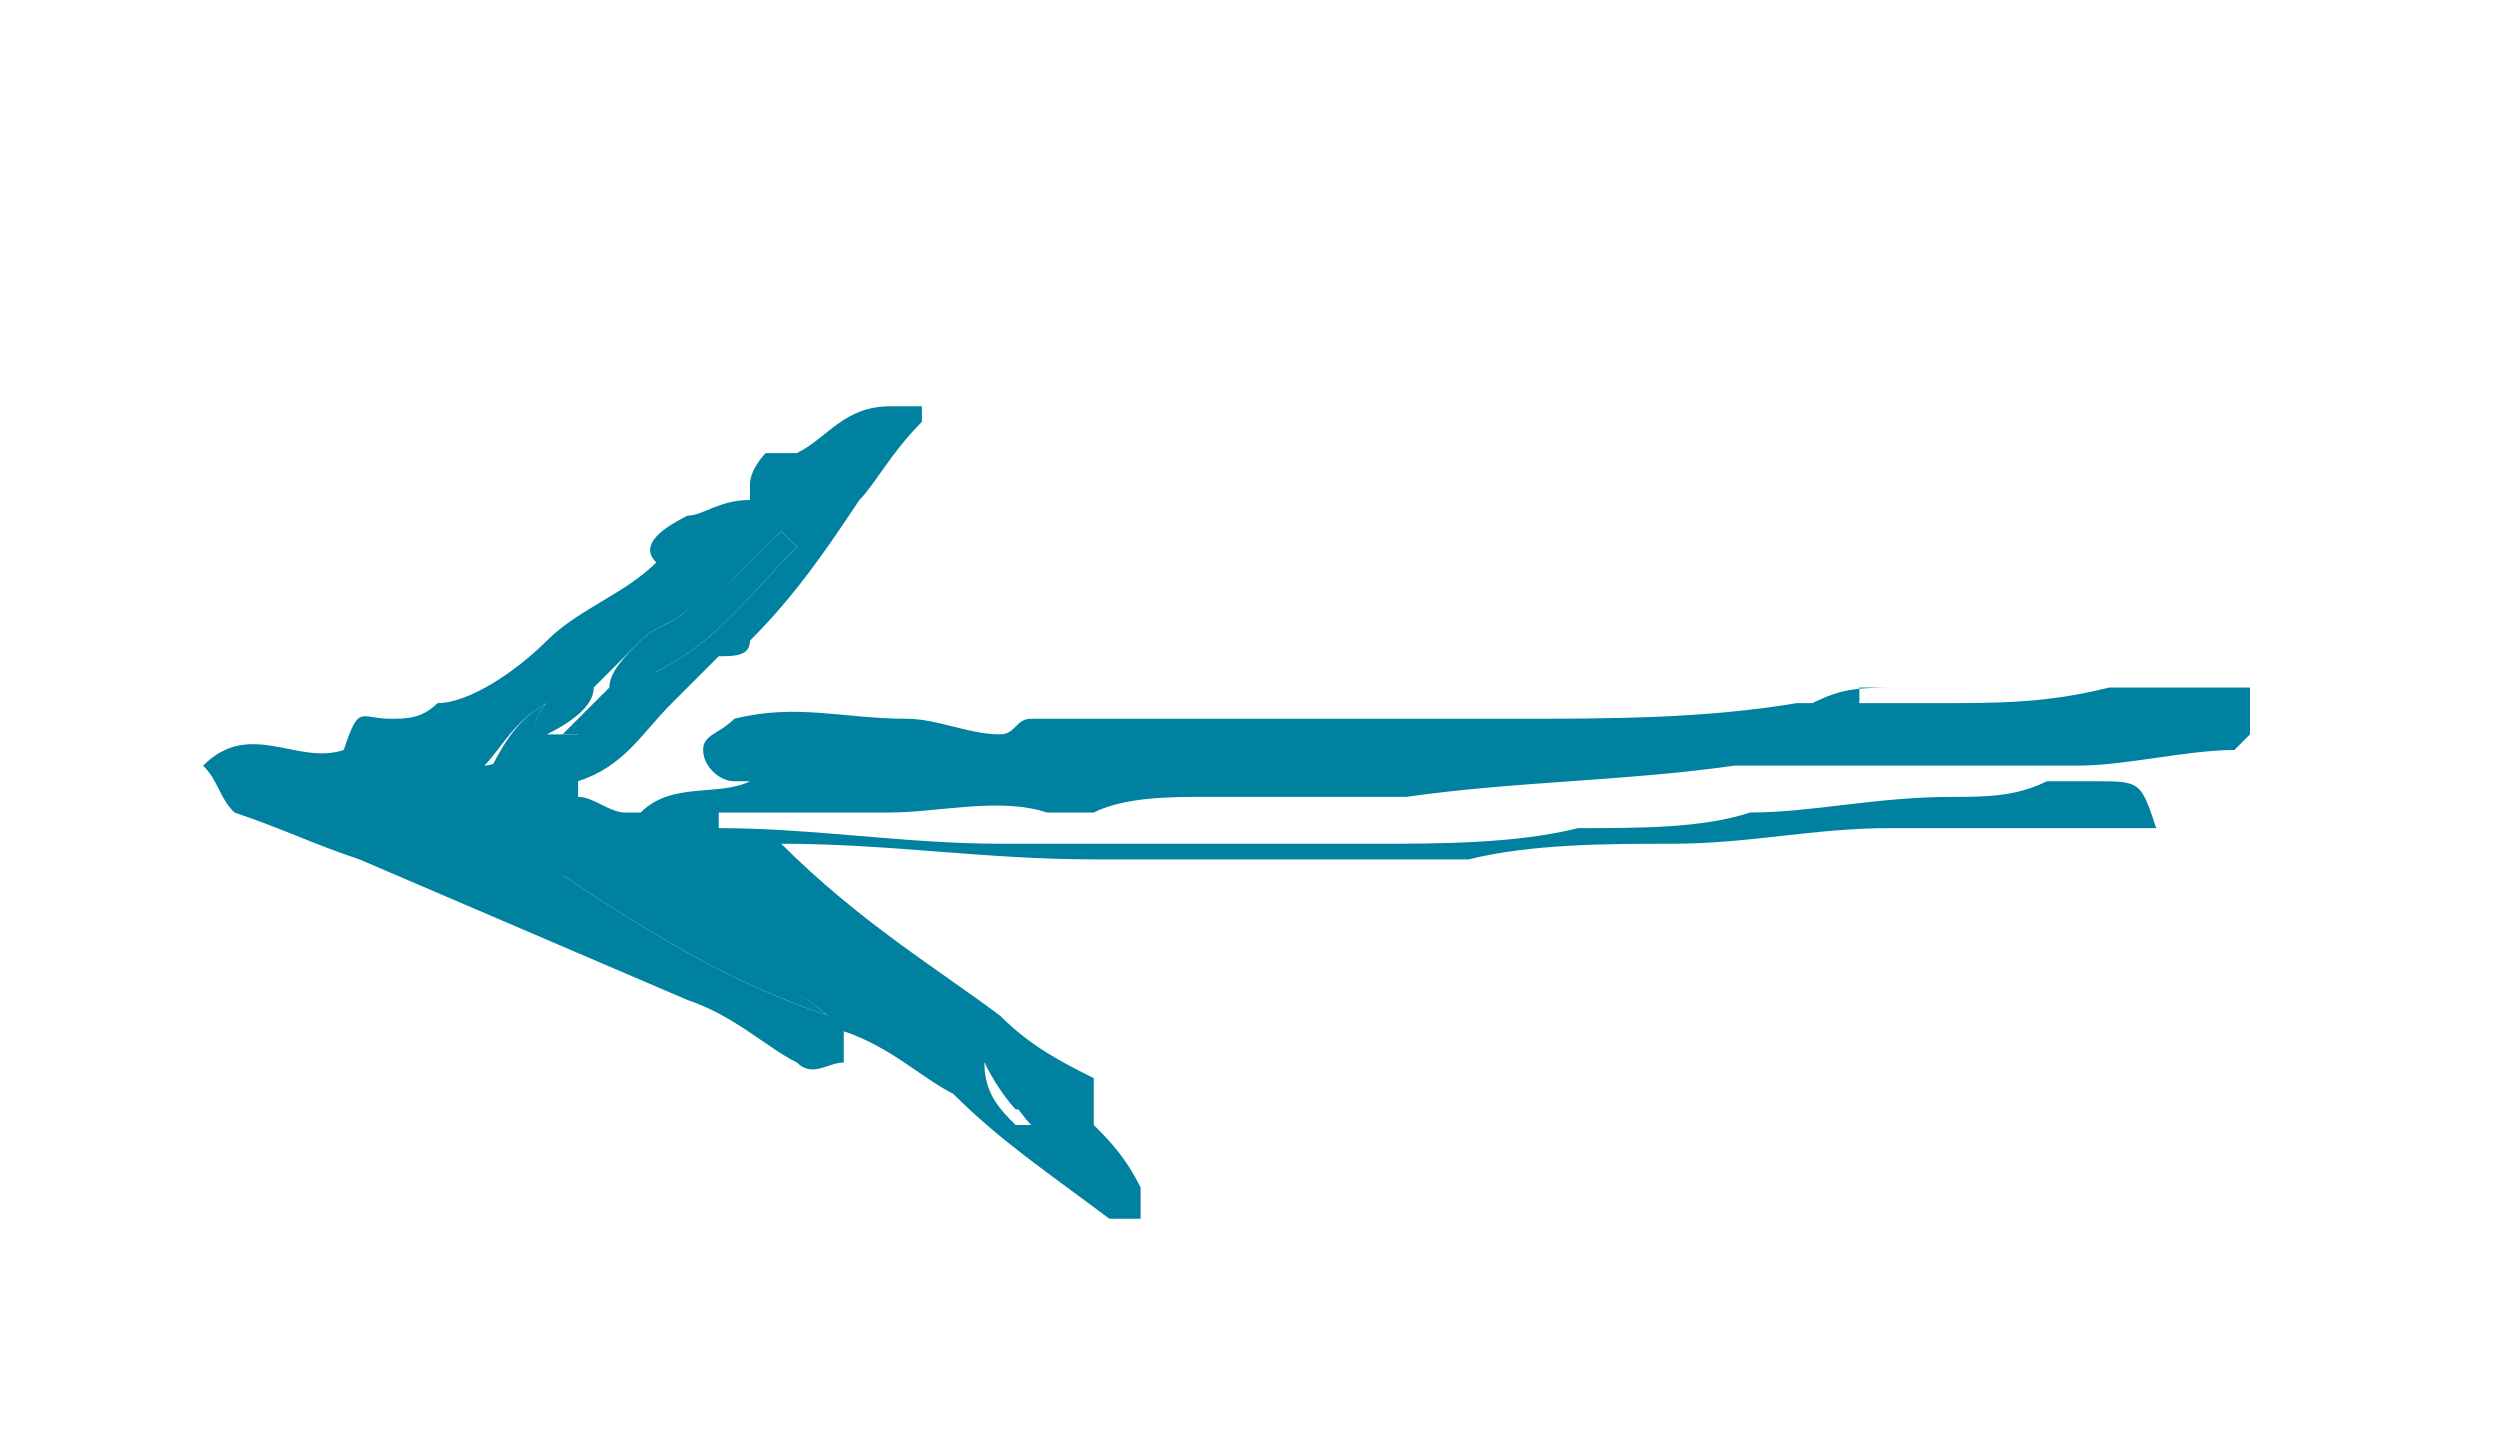 <?xml version="1.0" encoding="utf-8"?>
<!-- Generator: Adobe Illustrator 19.1.1, SVG Export Plug-In . SVG Version: 6.00 Build 0)  -->
<svg version="1.1" id="Layer_1" xmlns="http://www.w3.org/2000/svg" xmlns:xlink="http://www.w3.org/1999/xlink" x="0px" y="0px"
	 viewBox="0 0 16 9.3" style="enable-background:new 0 0 16 9.3;" xml:space="preserve">
<style type="text/css">
	.st0{clip-path:url(#SVGID_2_);fill:#CB355B;}
	.st1{clip-path:url(#SVGID_4_);fill:#CB355B;}
	.st2{clip-path:url(#SVGID_6_);fill:#CB355B;}
	.st3{clip-path:url(#SVGID_8_);fill:#CB355B;}
	.st4{clip-path:url(#SVGID_10_);fill:#CB355B;}
	.st5{clip-path:url(#SVGID_12_);fill:#FFFFFF;}
	.st6{clip-path:url(#SVGID_14_);fill:#FFFFFF;}
	.st7{clip-path:url(#SVGID_16_);fill:#FFFFFF;}
	.st8{clip-path:url(#SVGID_18_);fill:#FFFFFF;}
	.st9{clip-path:url(#SVGID_20_);fill:#00819F;}
	.st10{clip-path:url(#SVGID_22_);}
	.st11{clip-path:url(#SVGID_24_);fill:#1D0C06;}
</style>
<g>
	<defs>
		<rect id="SVGID_19_" x="1.3" y="2.6" width="13.1" height="5.2"/>
	</defs>
	<clipPath id="SVGID_2_">
		<use xlink:href="#SVGID_19_"  style="overflow:visible;"/>
	</clipPath>
	<path style="clip-path:url(#SVGID_2_);fill:#00819F;" d="M6.3,6.8C6.3,6.9,6.3,6.9,6.3,6.8c0,0.2,0.1,0.3,0.2,0.4c0,0,0,0,0.1,0
		C6.5,7.1,6.4,6.9,6.3,6.8 M3.5,4.5C3.5,4.5,3.4,4.5,3.5,4.5C3.3,4.6,3.2,4.8,3.1,4.9c0,0,0.1,0,0.2-0.1C3.4,4.8,3.4,4.6,3.5,4.5
		 M3.6,5.6L3.6,5.6C4.2,6,4.7,6.3,5.3,6.5C4.8,6.1,4.2,5.9,3.6,5.6 M5.1,3.5C5,3.4,5,3.4,5,3.4C4.9,3.5,4.8,3.6,4.7,3.7
		C4.6,3.8,4.5,3.9,4.4,3.9C4.3,4,4.2,4,4.1,4.1C4,4.2,3.9,4.3,3.8,4.4C3.8,4.5,3.7,4.6,3.5,4.7c0.1,0,0.2,0,0.2,0
		c0.2-0.1,0.3-0.3,0.5-0.4C4.6,4.1,4.8,3.8,5.1,3.5 M14.4,4.7c0,0-0.1,0.1-0.1,0.1c-0.3,0-0.7,0.1-1,0.1c-0.5,0-1,0-1.5,0
		c-0.2,0-0.5,0-0.7,0C10.4,5,9.7,5,9,5.1c-0.4,0-0.9,0-1.3,0C7.5,5.1,7.2,5.1,7,5.2c-0.1,0-0.2,0-0.3,0C6.4,5.1,6,5.2,5.7,5.2
		c-0.3,0-0.6,0-0.9,0c-0.1,0-0.2,0-0.2,0c0,0,0,0.1,0,0.1c0.6,0,1.2,0.1,1.8,0.1c0.4,0,0.8,0,1.2,0c0.4,0,0.8,0,1.2,0
		c0.4,0,0.9,0,1.3-0.1c0.4,0,0.8,0,1.1-0.1c0.4,0,0.8-0.1,1.3-0.1c0.2,0,0.4,0,0.6-0.1c0.1,0,0.2,0,0.3,0c0.3,0,0.3,0,0.4,0.3
		c-0.1,0-0.2,0-0.4,0c-0.4,0-0.9,0-1.3,0c-0.5,0-0.9,0.1-1.4,0.1c-0.4,0-0.9,0-1.3,0.1c-0.8,0-1.6,0-2.4,0c-0.7,0-1.3-0.1-2-0.1
		C5.5,5.9,6,6.2,6.4,6.5C6.6,6.7,6.8,6.8,7,6.9c0,0,0,0.1,0,0.2C7,7.2,7,7.2,7,7.2c0.1,0.1,0.2,0.2,0.3,0.4c0,0,0,0.1,0,0.2
		c0,0-0.1,0-0.2,0C6.7,7.5,6.4,7.3,6.1,7C5.9,6.9,5.7,6.7,5.4,6.6c0,0,0,0,0,0c0,0.1,0,0.1,0,0.2c-0.1,0-0.2,0.1-0.3,0
		C4.9,6.7,4.7,6.5,4.4,6.4C3.7,6.1,3,5.8,2.3,5.5C2,5.4,1.8,5.3,1.5,5.2C1.4,5.1,1.4,5,1.3,4.9c0.3-0.3,0.6,0,0.9-0.1
		c0.1-0.3,0.1-0.2,0.3-0.2c0.1,0,0.2,0,0.3-0.1C3,4.5,3.3,4.3,3.5,4.1C3.7,3.9,4,3.8,4.2,3.6c-0.1-0.1,0-0.2,0.2-0.3
		c0.1,0,0.2-0.1,0.4-0.1c0,0,0,0,0-0.1c0-0.1,0.1-0.2,0.1-0.2c0,0,0.1,0,0.2,0c0.2-0.1,0.3-0.3,0.6-0.3c0,0,0.1,0,0.1,0
		c0,0,0.1,0,0.1,0c0,0,0,0.1,0,0.1C5.7,2.9,5.6,3.1,5.5,3.2C5.3,3.5,5.1,3.8,4.8,4.1c0,0.1-0.1,0.1-0.2,0.1C4.5,4.3,4.4,4.4,4.3,4.5
		C4.1,4.7,4,4.9,3.7,5c0,0,0,0,0,0.1c0.1,0,0.2,0.1,0.3,0.1c0,0,0.1,0,0.1,0C4.3,5,4.6,5.1,4.8,5C4.9,5,4.9,5,5,5C4.9,5,4.8,5,4.7,5
		c-0.1,0-0.2-0.1-0.2-0.2c0-0.1,0.1-0.1,0.2-0.2c0.4-0.1,0.7,0,1.1,0c0.2,0,0.4,0.1,0.6,0.1c0.1,0,0.1-0.1,0.2-0.1
		c0.6,0,1.2,0,1.7,0c0.5,0,0.9,0,1.4,0c0.6,0,1.2,0,1.8-0.1c0,0,0.1,0,0.1,0c0.2-0.1,0.3-0.1,0.6-0.1c-0.1,0-0.1,0-0.2,0
		c0,0-0.1,0-0.1,0c0,0,0,0,0,0.1c0.2,0,0.3,0,0.5,0c0.4,0,0.7,0,1.1-0.1c0.3,0,0.5,0,0.8,0c0.1,0,0.1,0,0.2,0V4.7z"/>
	<path style="clip-path:url(#SVGID_2_);fill:#00819F;" d="M5.1,3.5C4.8,3.8,4.6,4.1,4.2,4.3C4.1,4.4,3.9,4.6,3.8,4.7
		c0,0-0.1,0-0.2,0c0.1-0.1,0.2-0.2,0.3-0.3C3.9,4.3,4,4.2,4.1,4.1C4.2,4,4.3,4,4.4,3.9c0.1-0.1,0.2-0.1,0.3-0.2
		C4.8,3.6,4.9,3.5,5,3.4C5,3.4,5,3.4,5.1,3.5"/>
	<path style="clip-path:url(#SVGID_2_);fill:#00819F;" d="M3.6,5.6c0.6,0.2,1.2,0.5,1.7,0.9C4.7,6.3,4.2,6,3.6,5.6L3.6,5.6z"/>
	<path style="clip-path:url(#SVGID_2_);fill:#00819F;" d="M3.5,4.5C3.4,4.6,3.4,4.8,3.3,4.9c0,0-0.1,0-0.2,0.1
		C3.2,4.8,3.3,4.6,3.5,4.5C3.4,4.5,3.5,4.5,3.5,4.5"/>
	<path style="clip-path:url(#SVGID_2_);fill:#00819F;" d="M6.3,6.8c0.1,0.1,0.2,0.2,0.3,0.3c0,0,0,0-0.1,0C6.5,7.1,6.4,7,6.3,6.8
		C6.3,6.9,6.3,6.9,6.3,6.8"/>
</g>
</svg>
